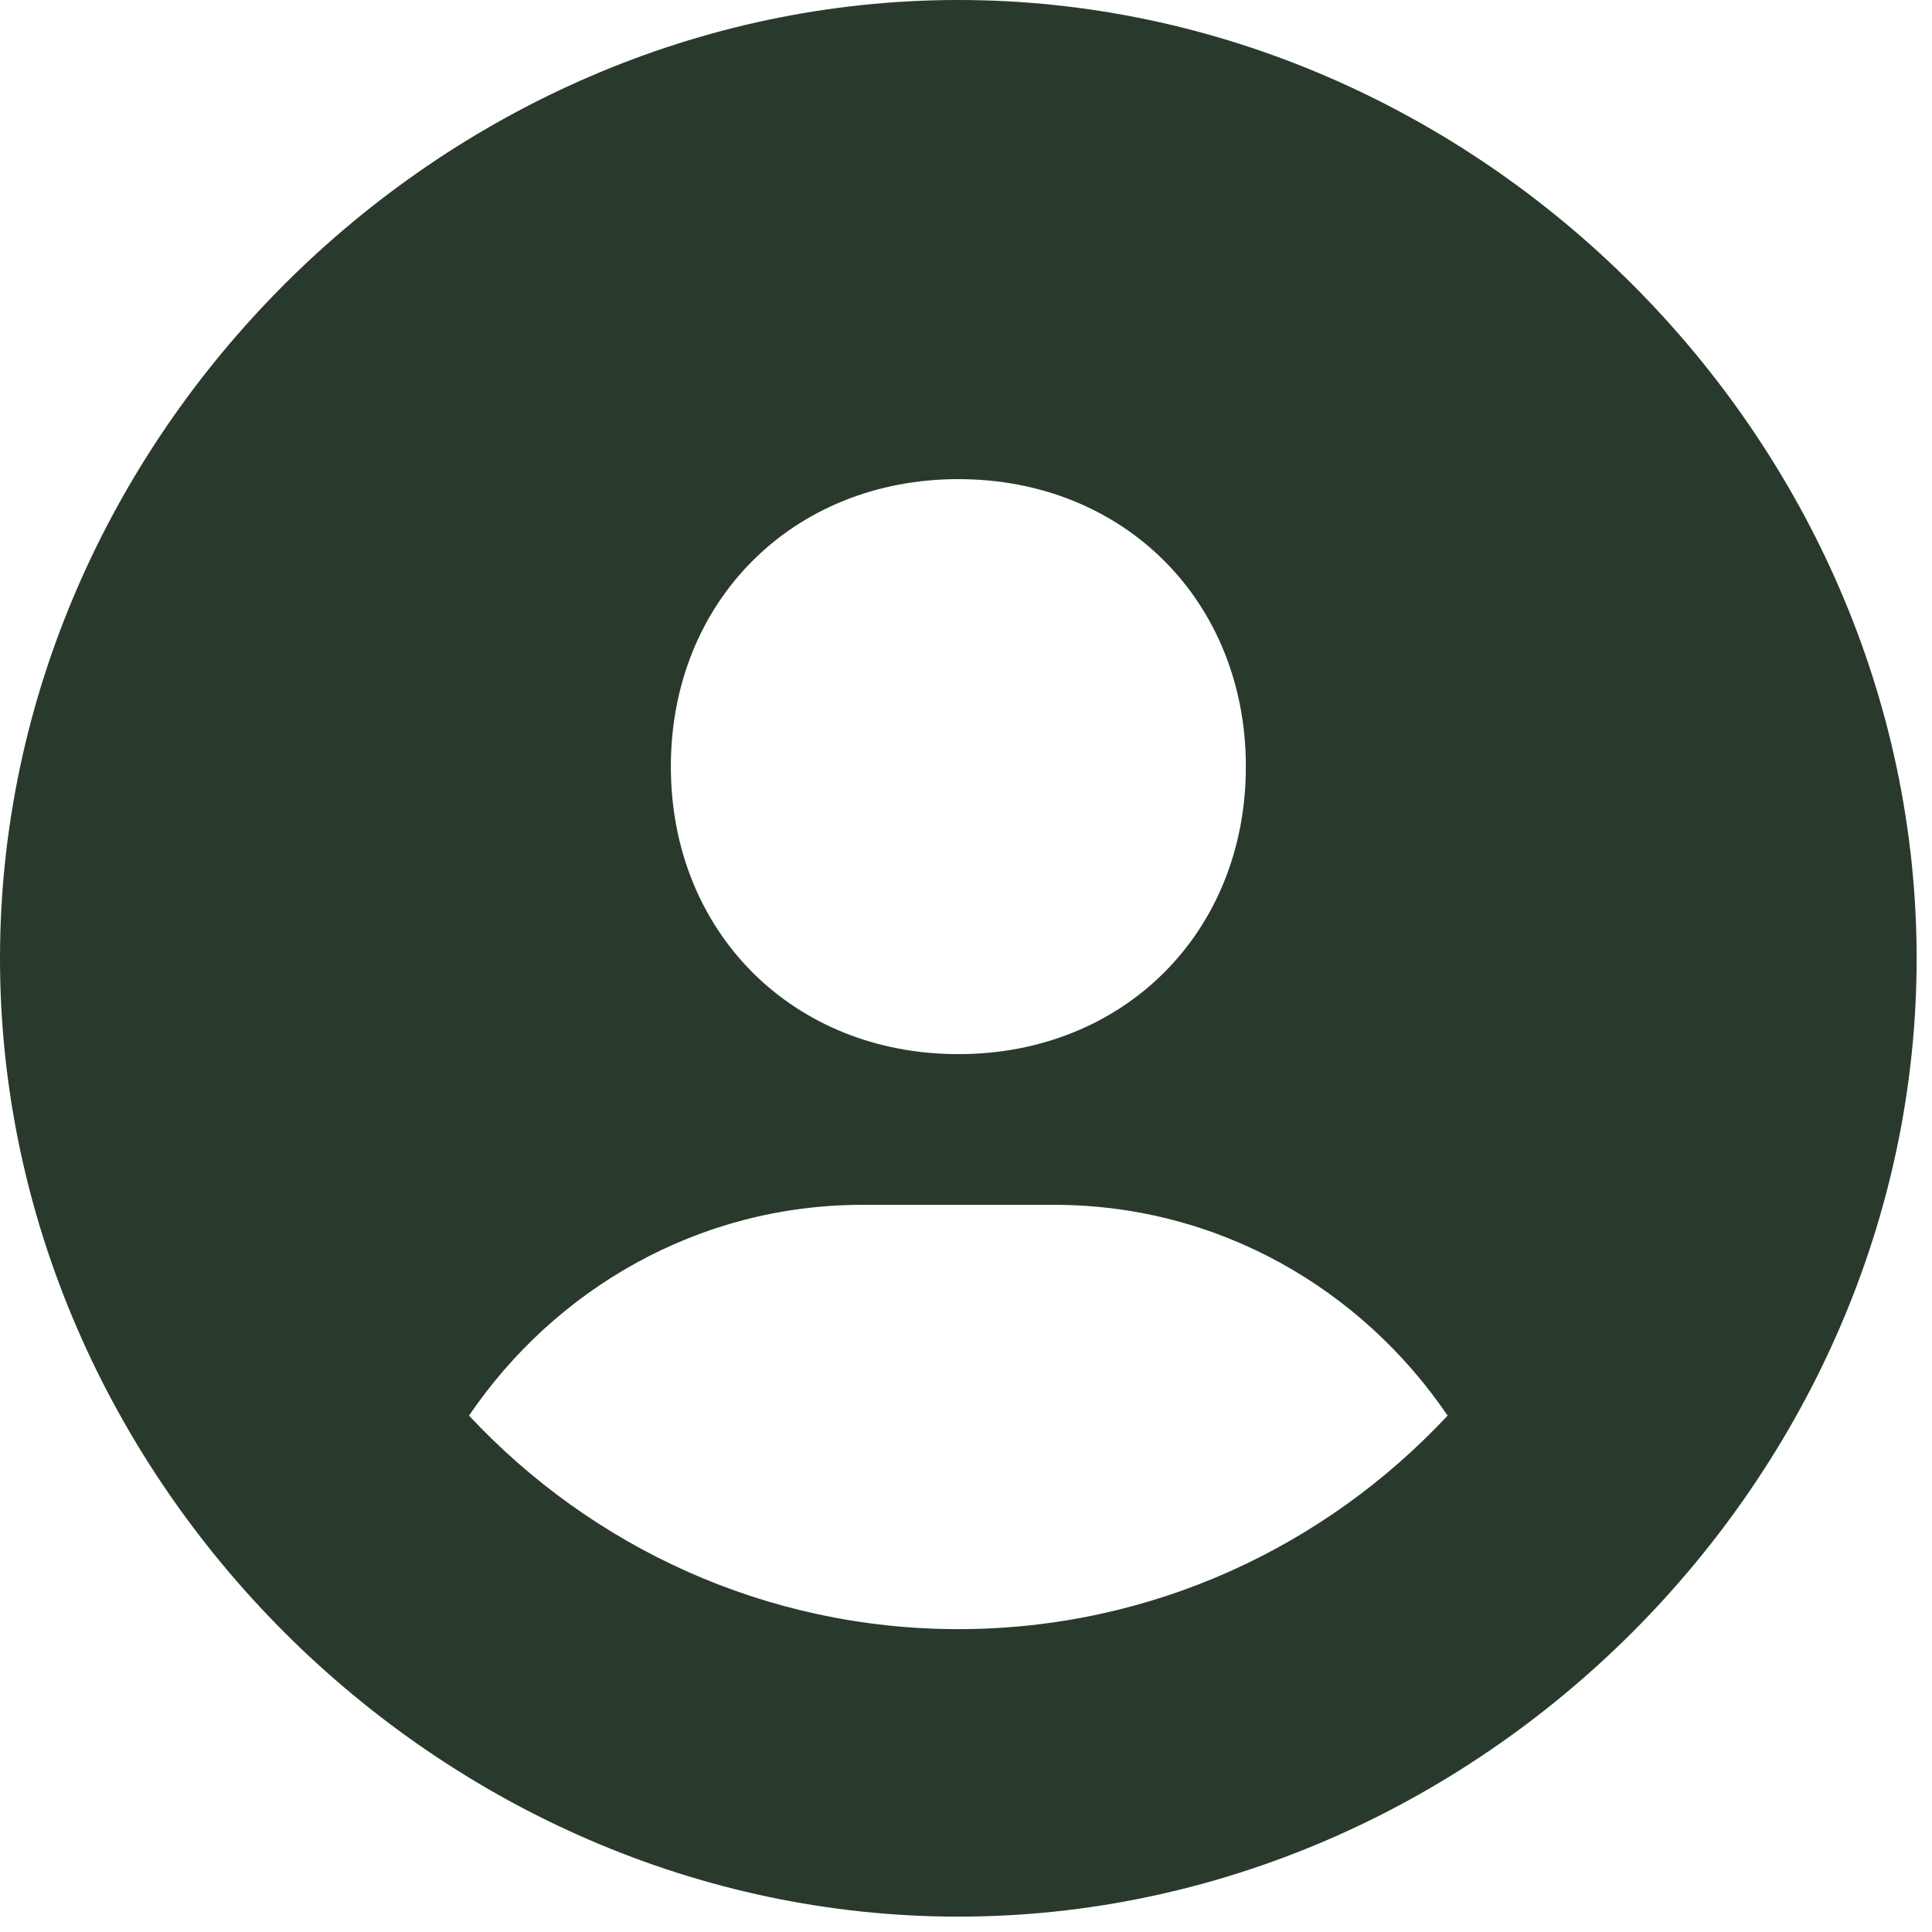 <svg width="21" height="21" viewBox="0 0 21 21" fill="none" xmlns="http://www.w3.org/2000/svg">
<path d="M10.417 0C4.77 0 0 4.77 0 10.417C0 16.064 4.77 20.833 10.417 20.833C16.064 20.833 20.833 16.064 20.833 10.417C20.833 4.77 16.064 0 10.417 0ZM10.417 5.208C12.216 5.208 13.542 6.533 13.542 8.333C13.542 10.133 12.216 11.458 10.417 11.458C8.619 11.458 7.292 10.133 7.292 8.333C7.292 6.533 8.619 5.208 10.417 5.208ZM5.098 15.387C6.032 14.012 7.591 13.096 9.375 13.096H11.458C13.244 13.096 14.801 14.012 15.735 15.387C14.404 16.812 12.516 17.708 10.417 17.708C8.318 17.708 6.429 16.812 5.098 15.387Z" fill="#293A2C"/>
</svg>
